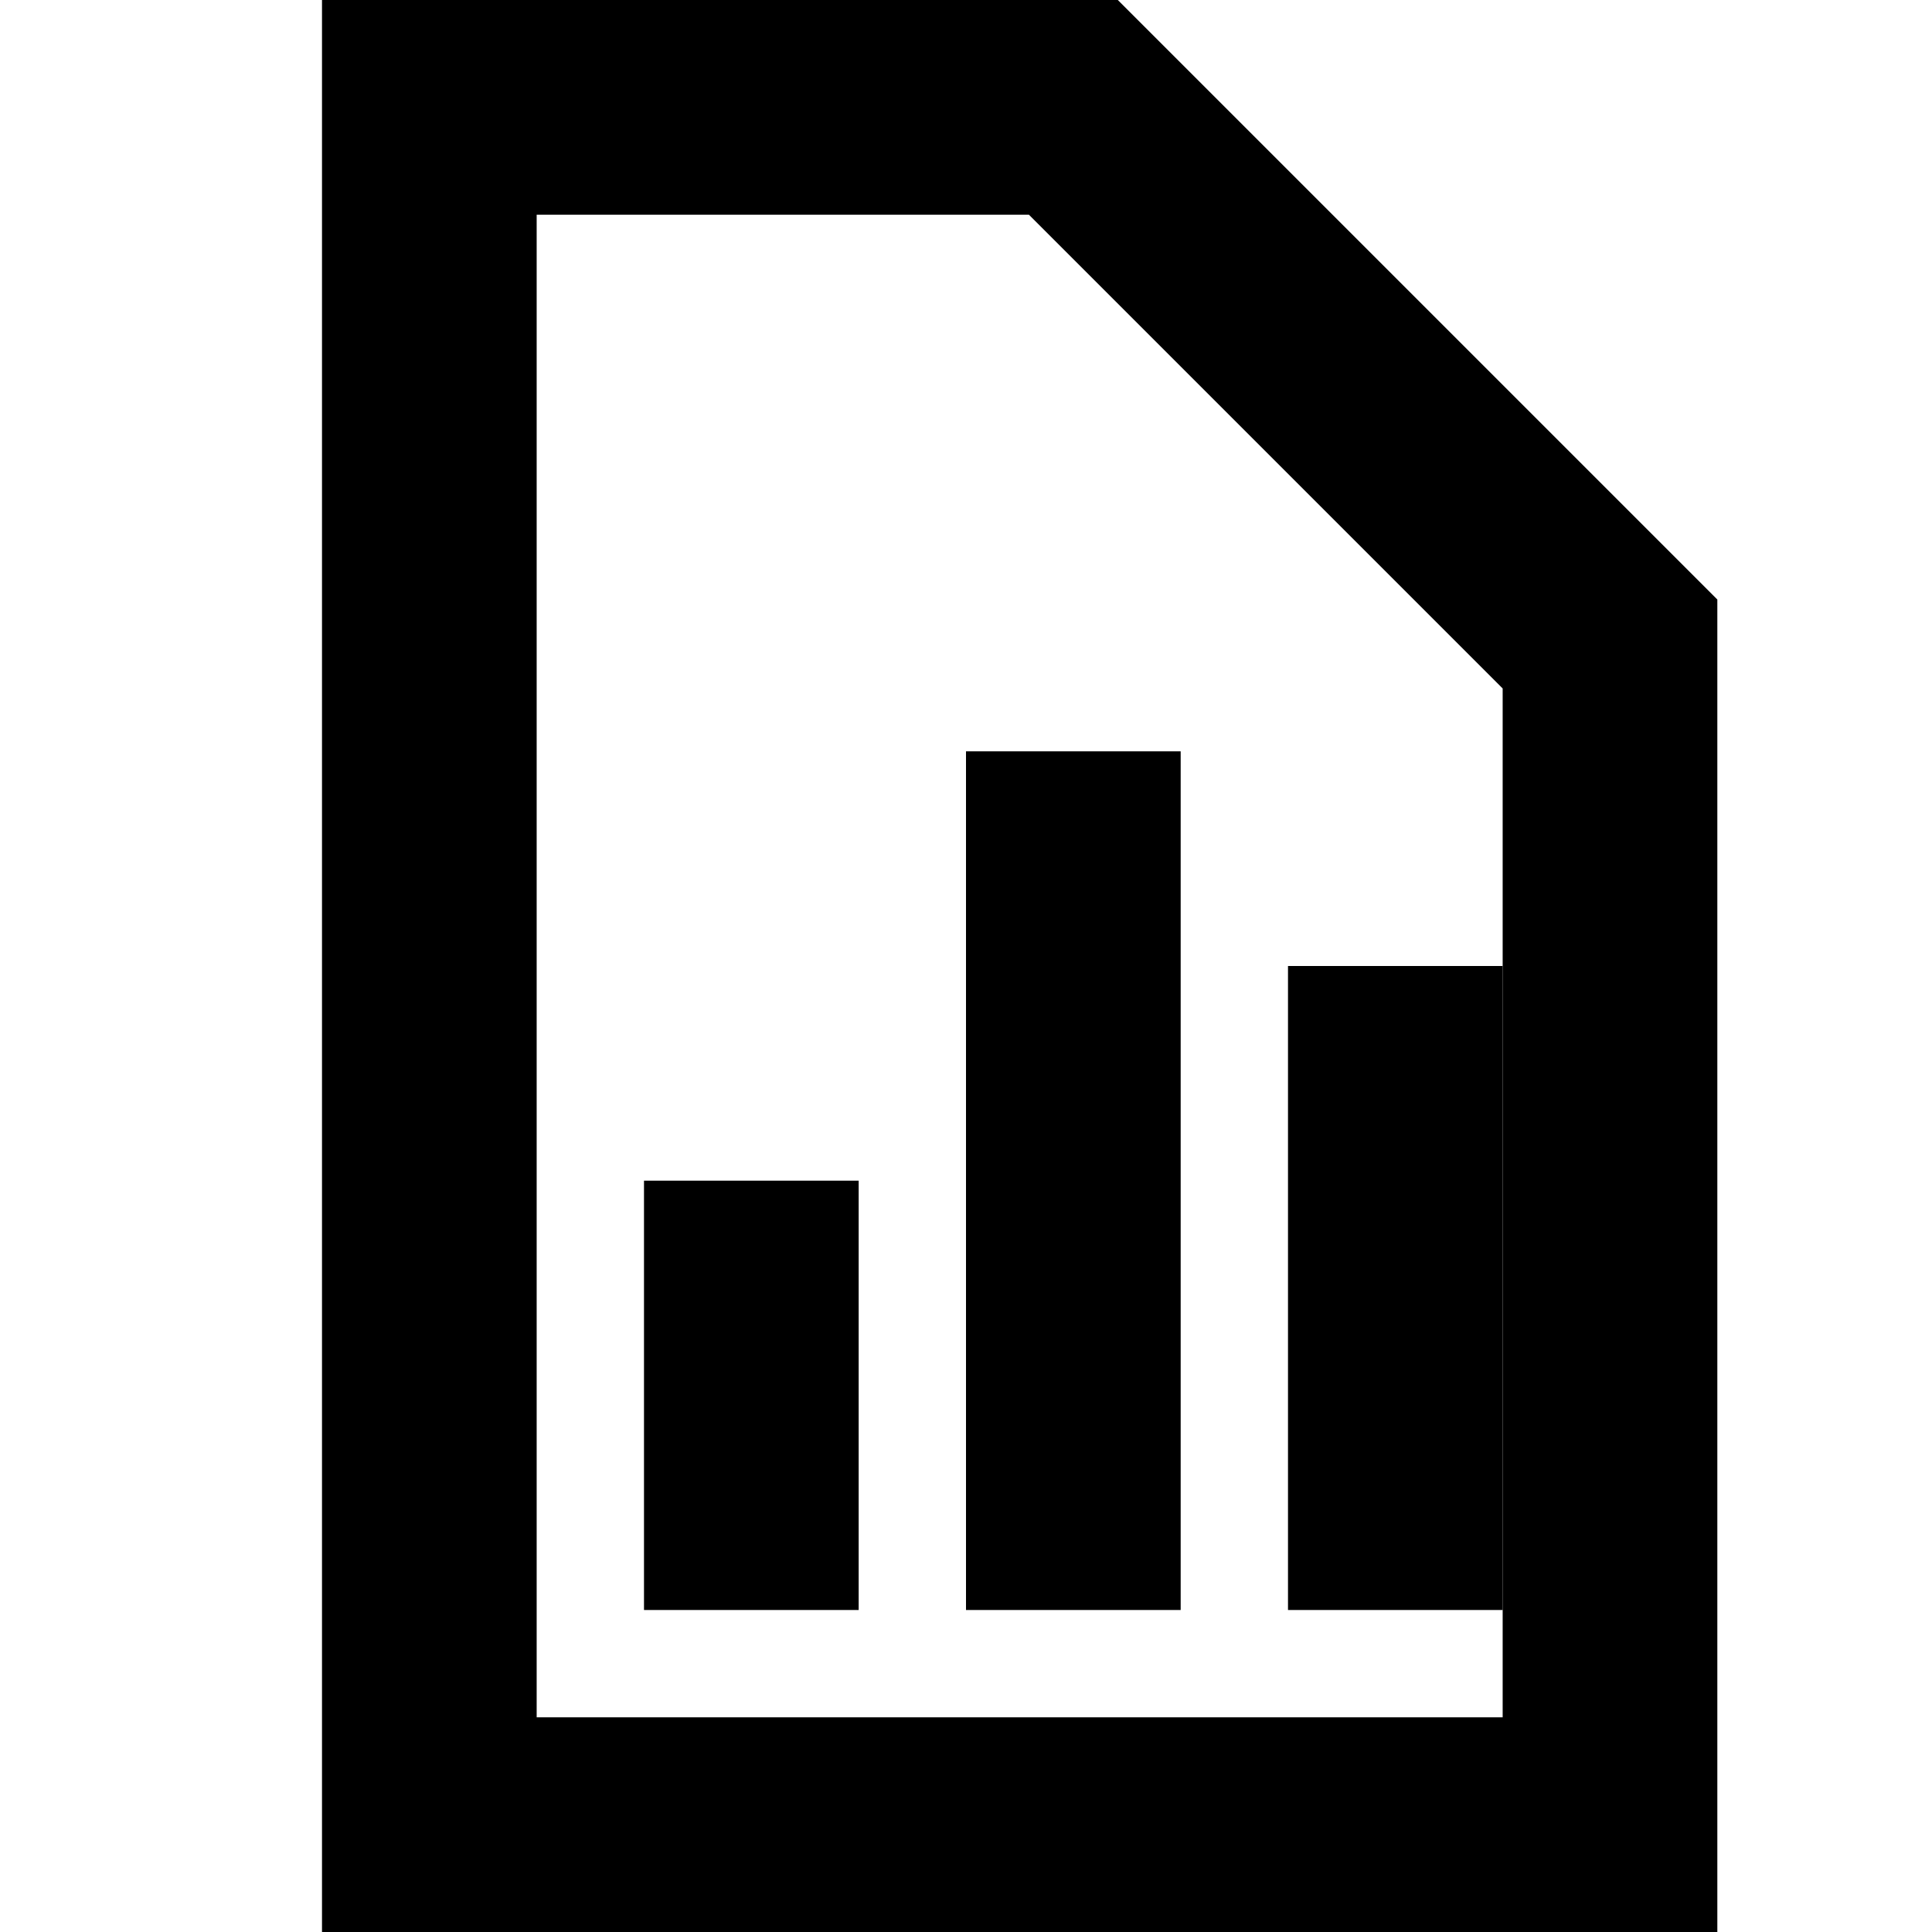<?xml version="1.0" encoding="UTF-8" standalone="no"?><!DOCTYPE svg PUBLIC "-//W3C//DTD SVG 1.1//EN" "http://www.w3.org/Graphics/SVG/1.1/DTD/svg11.dtd"><svg width="18px" height="18px" version="1.1" xmlns="http://www.w3.org/2000/svg" xmlns:xlink="http://www.w3.org/1999/xlink" xml:space="preserve" xmlns:serif="http://www.serif.com/" style="fill-rule:evenodd;clip-rule:evenodd;stroke-linecap:square;stroke-miterlimit:2;"><path d="M10,14L10,8" style="fill:none;stroke:#000;stroke-width:2px;"/><path d="M7,14L7,12" style="fill:none;stroke:#000;stroke-width:2px;"/><path d="M13,14L13,10" style="fill:none;stroke:#000;stroke-width:2px;"/><path d="M15,17L4,17L4,1L10,1L15,6L15,17Z" style="fill:none;stroke:#000;stroke-width:2px;"/></svg>